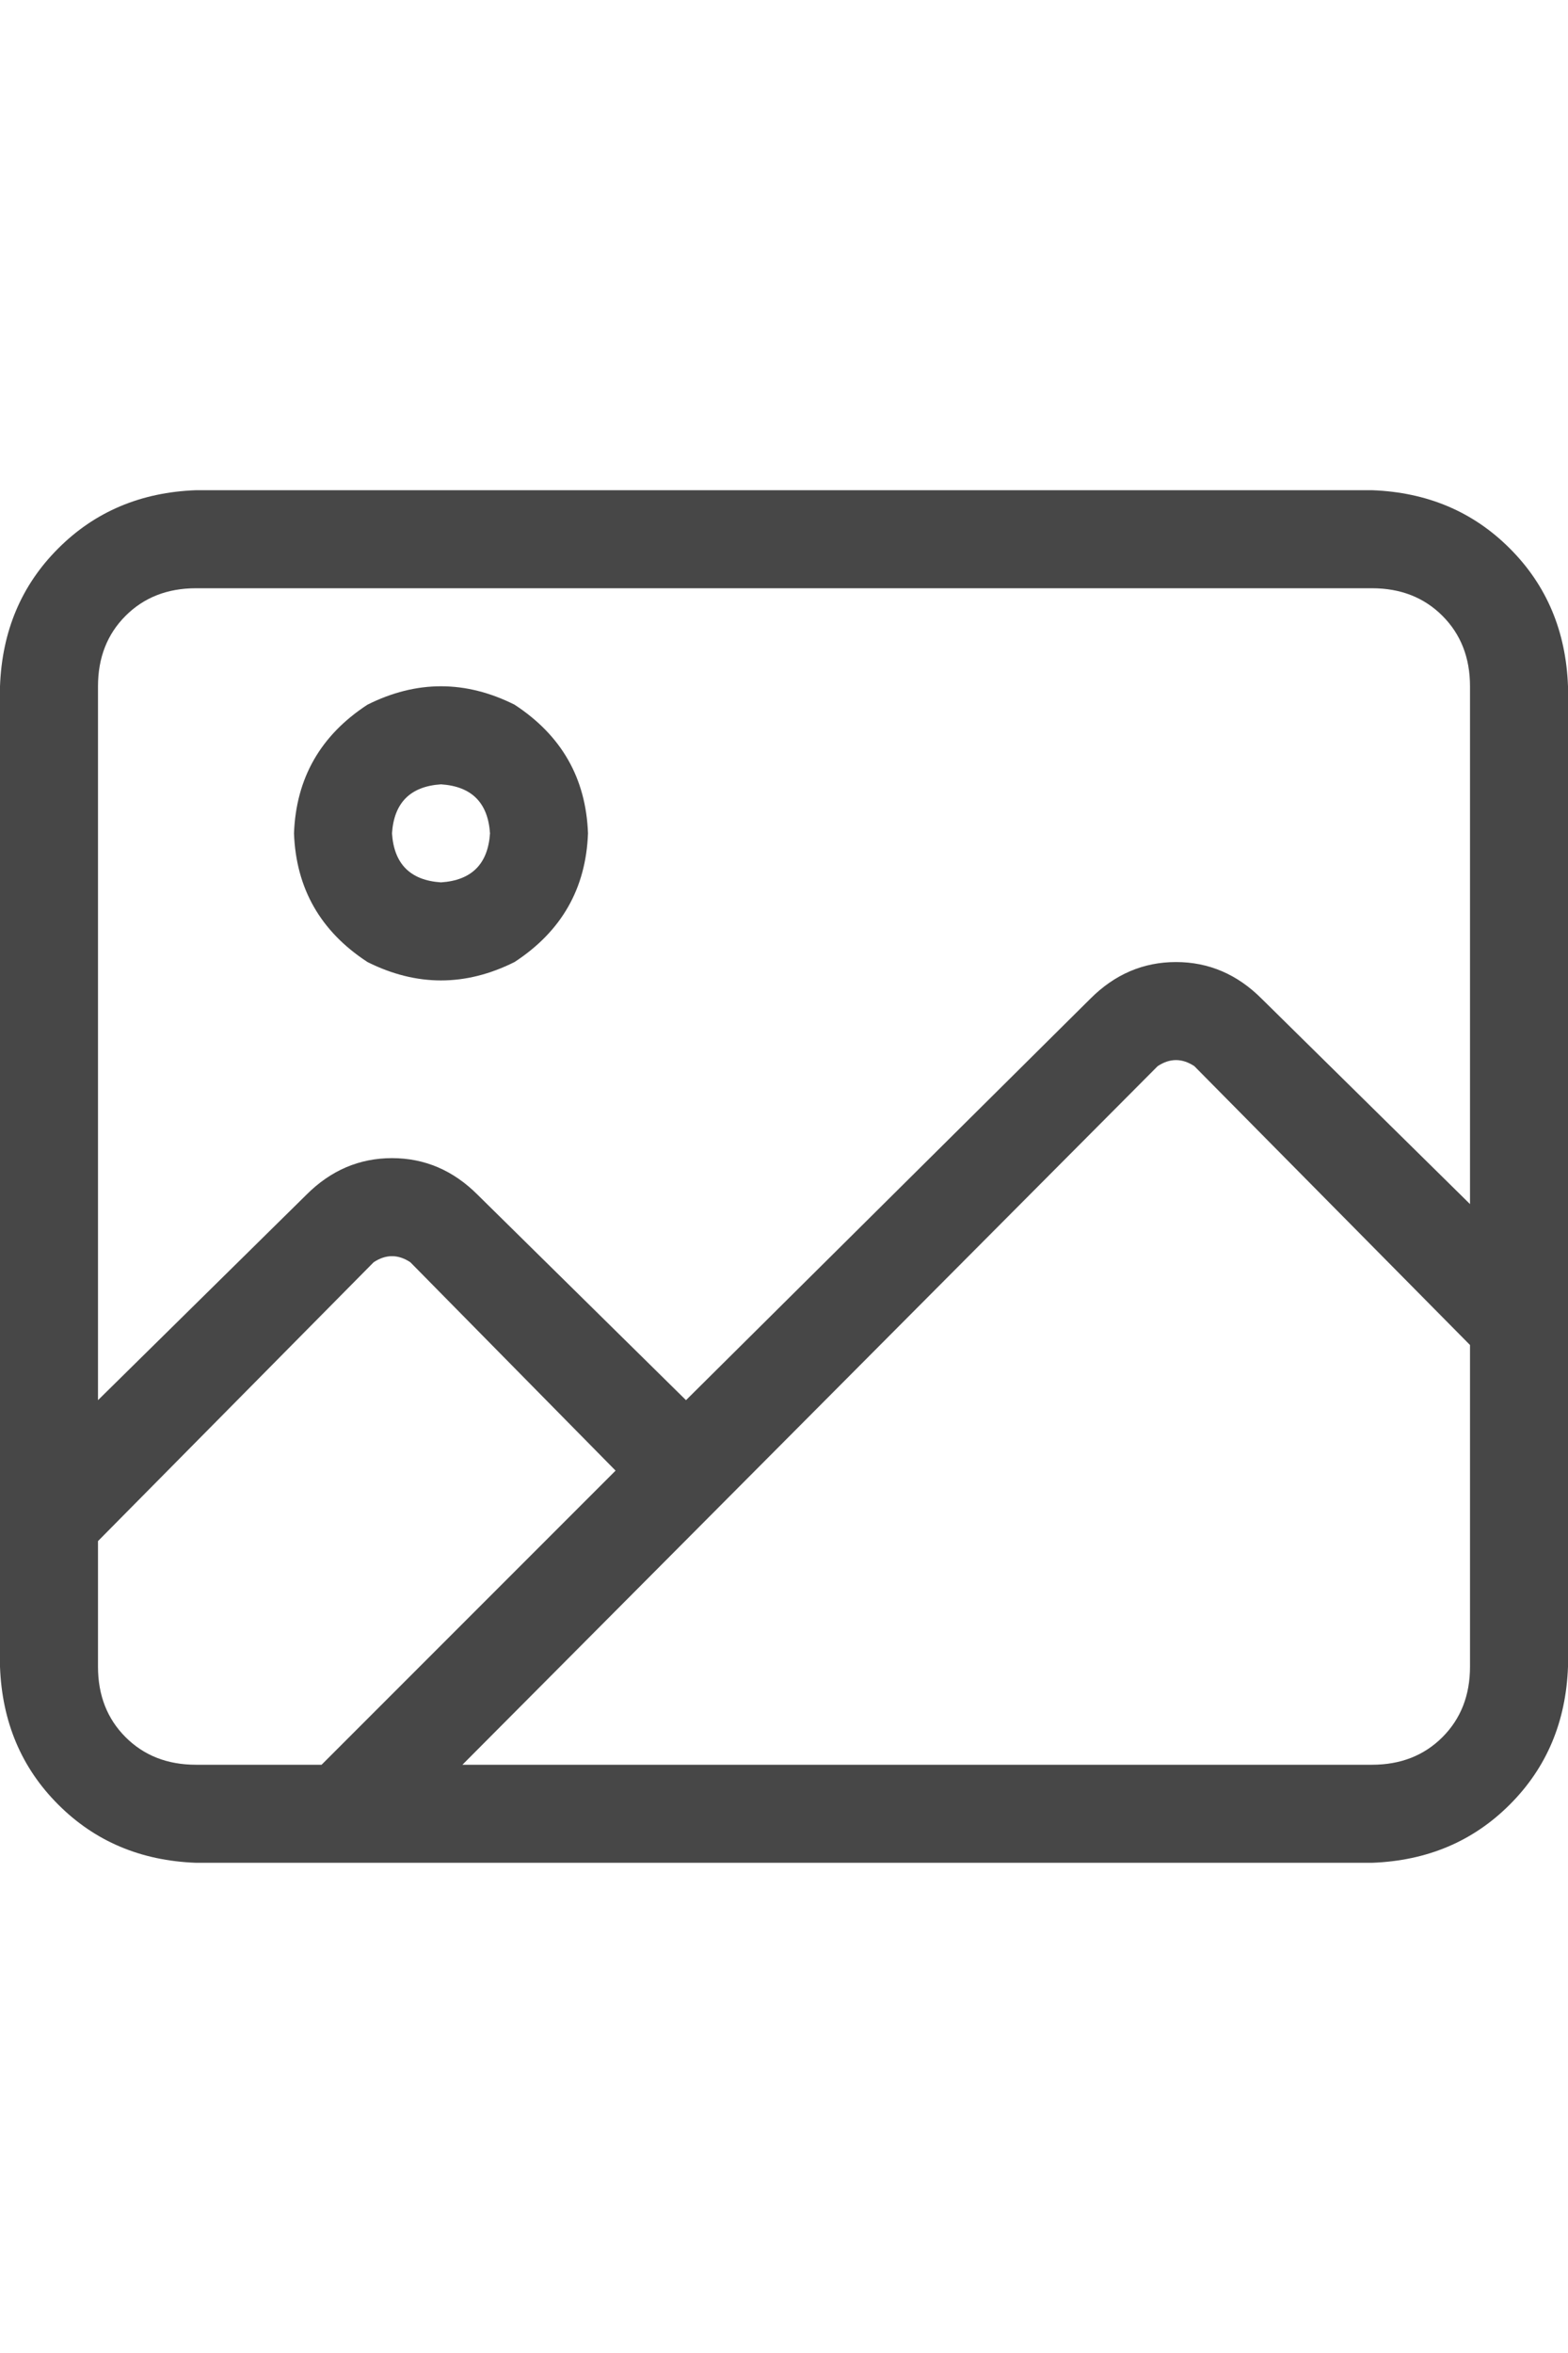 <svg width="24" height="36" viewBox="0 0 24 36" fill="none" xmlns="http://www.w3.org/2000/svg">
<g id="label-paired / xl / image-xl / regular" clip-path="url(#clip0_1731_6801)">
<path id="icon" d="M3 9C2.562 9 2.203 9.141 1.922 9.422C1.641 9.703 1.5 10.062 1.5 10.5V21.422L4.688 18.281C5.062 17.906 5.5 17.719 6 17.719C6.5 17.719 6.938 17.906 7.312 18.281L10.5 21.422L16.688 15.281C17.062 14.906 17.5 14.719 18 14.719C18.5 14.719 18.938 14.906 19.312 15.281L22.5 18.422V10.5C22.5 10.062 22.359 9.703 22.078 9.422C21.797 9.141 21.438 9 21 9H3ZM1.5 23.578V25.5C1.5 25.938 1.641 26.297 1.922 26.578C2.203 26.859 2.562 27 3 27H4.922L9.422 22.5L6.281 19.312C6.094 19.188 5.906 19.188 5.719 19.312L1.5 23.578ZM18.281 16.312C18.094 16.188 17.906 16.188 17.719 16.312L7.078 27H21C21.438 27 21.797 26.859 22.078 26.578C22.359 26.297 22.5 25.938 22.5 25.5V20.578L18.281 16.312ZM0 10.5C0.031 9.656 0.328 8.953 0.891 8.391C1.453 7.828 2.156 7.531 3 7.5H21C21.844 7.531 22.547 7.828 23.109 8.391C23.672 8.953 23.969 9.656 24 10.5V25.5C23.969 26.344 23.672 27.047 23.109 27.609C22.547 28.172 21.844 28.469 21 28.5H3C2.156 28.469 1.453 28.172 0.891 27.609C0.328 27.047 0.031 26.344 0 25.5V10.5ZM7.5 12.75C7.469 12.281 7.219 12.031 6.75 12C6.281 12.031 6.031 12.281 6 12.75C6.031 13.219 6.281 13.469 6.75 13.5C7.219 13.469 7.469 13.219 7.5 12.75ZM4.5 12.75C4.531 11.906 4.906 11.25 5.625 10.781C6.375 10.406 7.125 10.406 7.875 10.781C8.594 11.25 8.969 11.906 9 12.75C8.969 13.594 8.594 14.25 7.875 14.719C7.125 15.094 6.375 15.094 5.625 14.719C4.906 14.25 4.531 13.594 4.5 12.75Z" fill="black" fill-opacity="0.72"/>
</g>
<defs>
<clipPath id="clip0_1731_6801">
<rect width="24" height="36" fill="white"/>
</clipPath>
</defs>
</svg>
